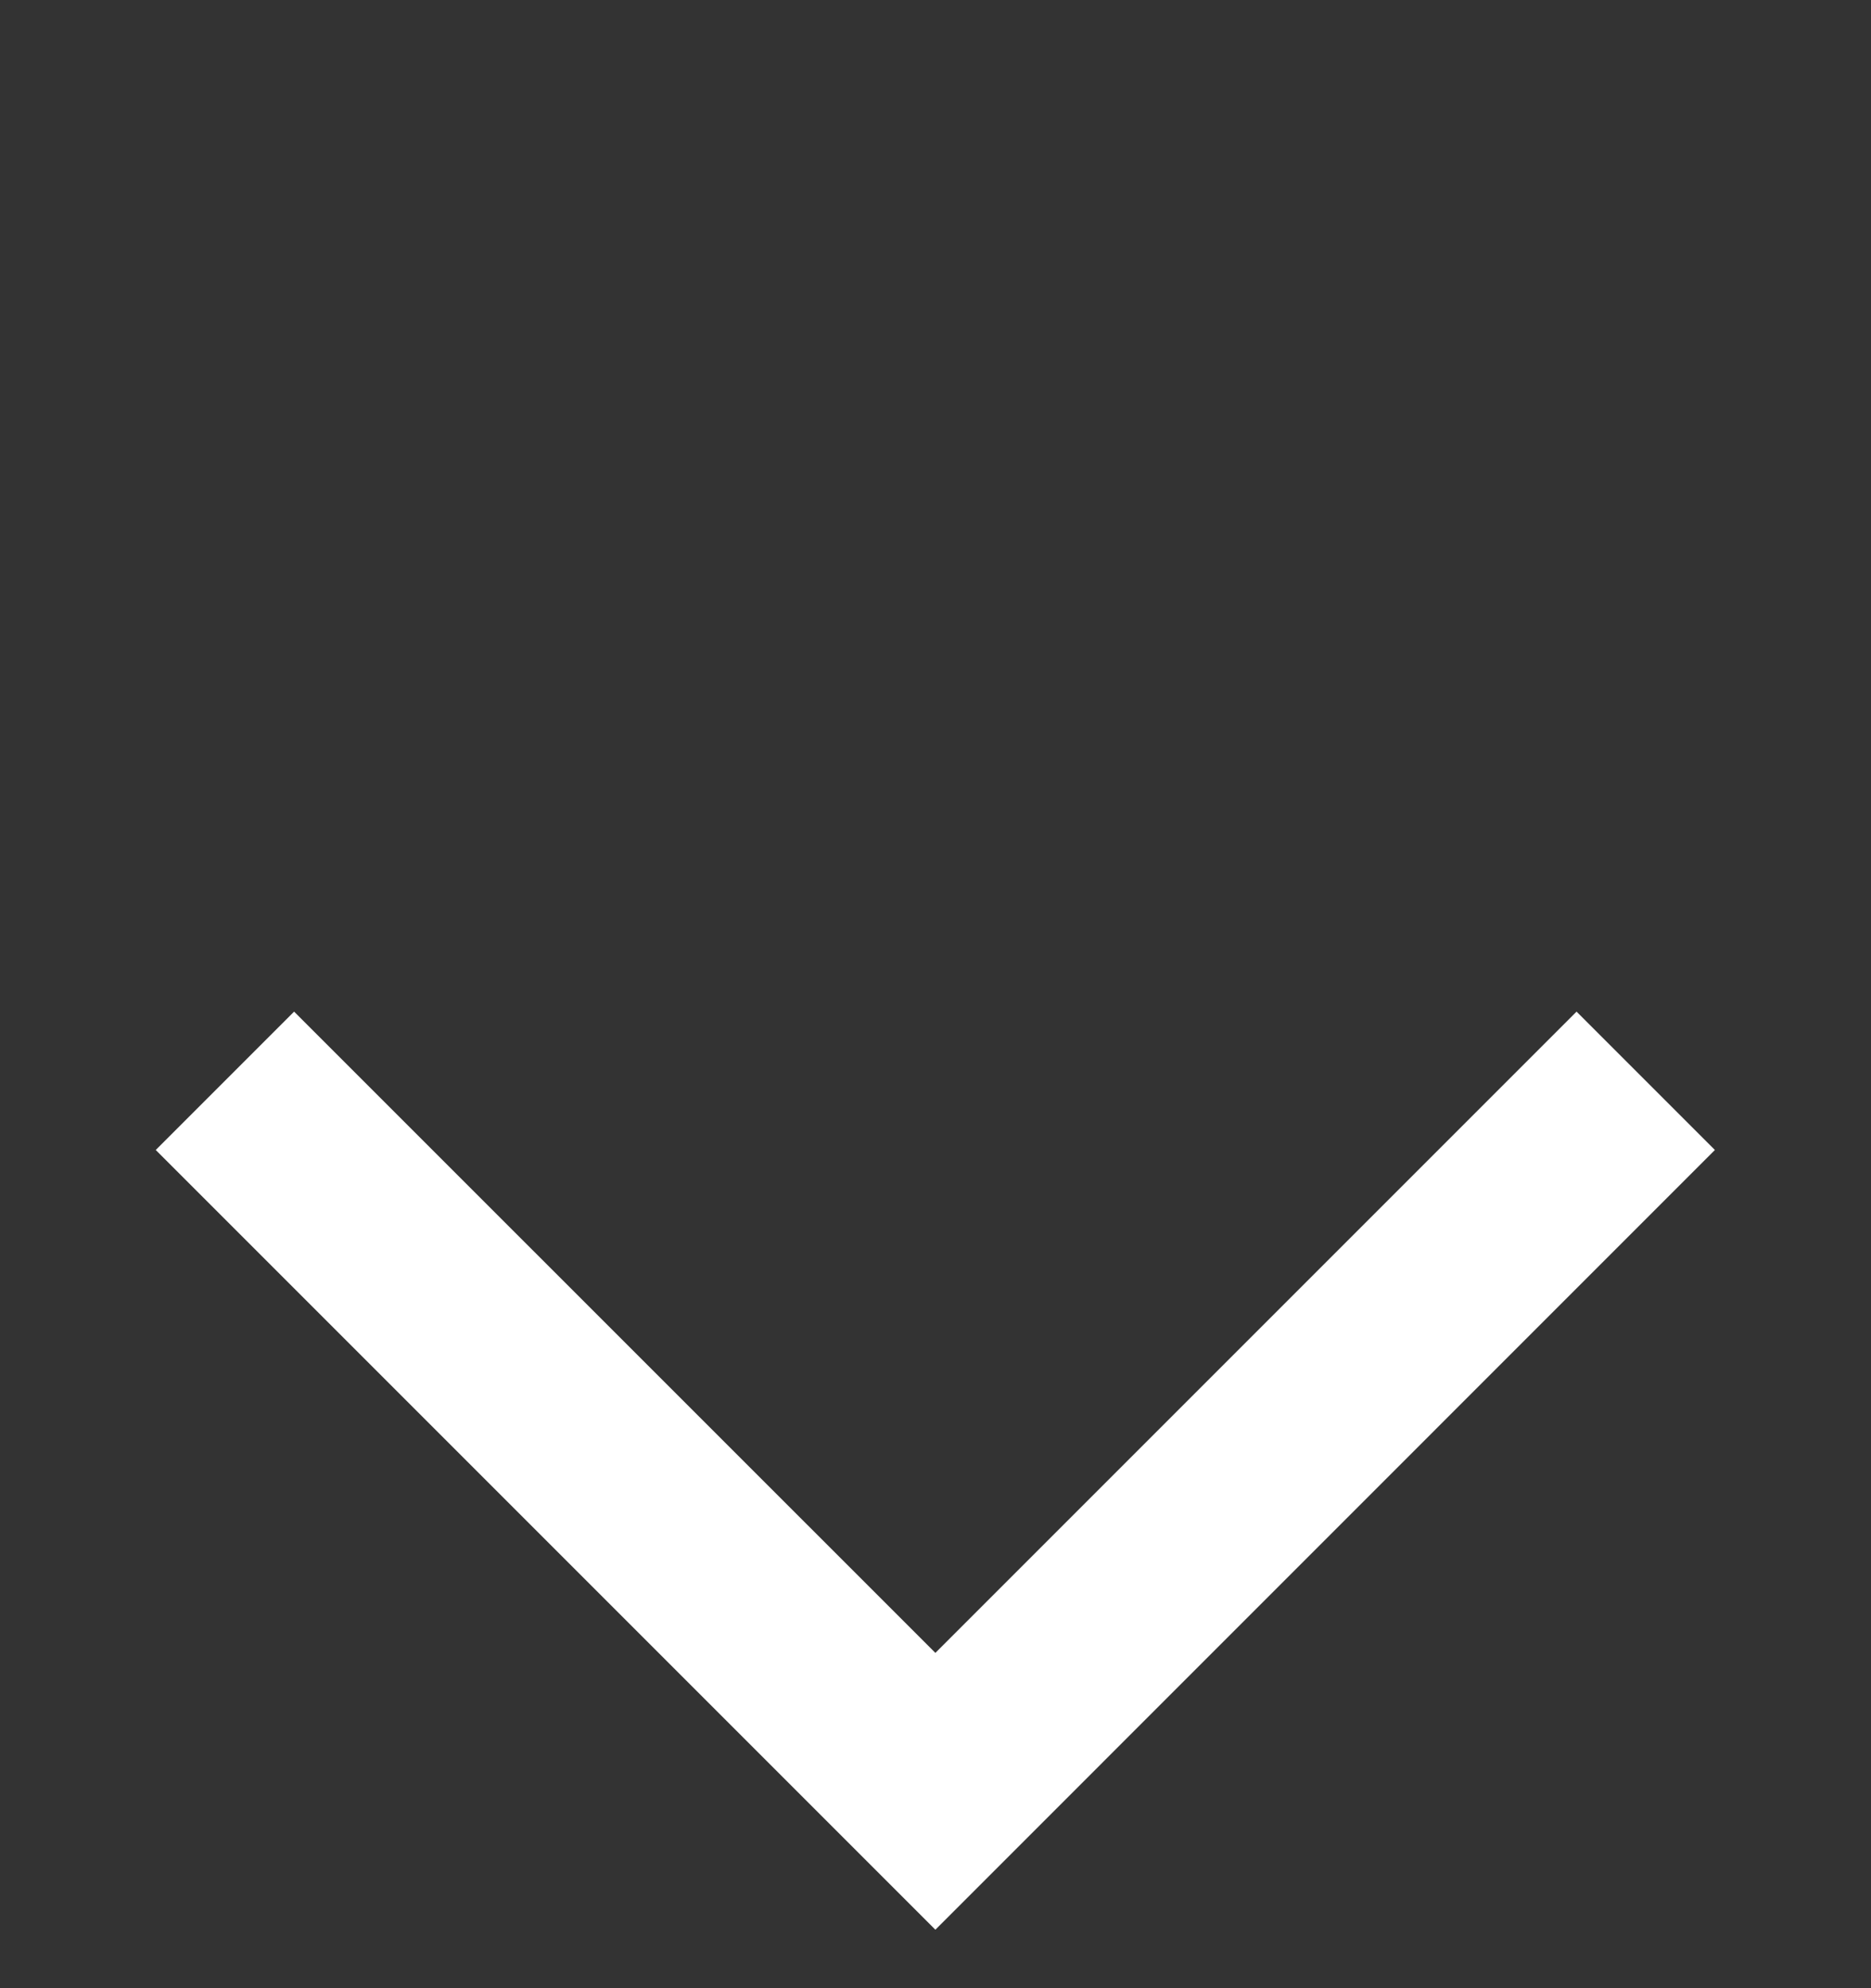 <svg width="16" height="17" viewBox="0 0 16 17" fill="none" xmlns="http://www.w3.org/2000/svg">
<rect x="0" y="0" width="16" height="17" fill="#333333" stroke="none"/>
<g clip-path="url(#clip0_82_91)">
<path d="M14.665 9.833L7.999 16.5L1.332 9.833L2.515 8.65L7.999 14.133L13.482 8.65L14.665 9.833Z" fill="white"/>
</g>
<defs>
<clipPath id="clip0_82_91">
<rect width="16" height="16" fill="white" transform="matrix(0 -1 1 0 0 16.5)"/>
</clipPath>
</defs>
</svg>
